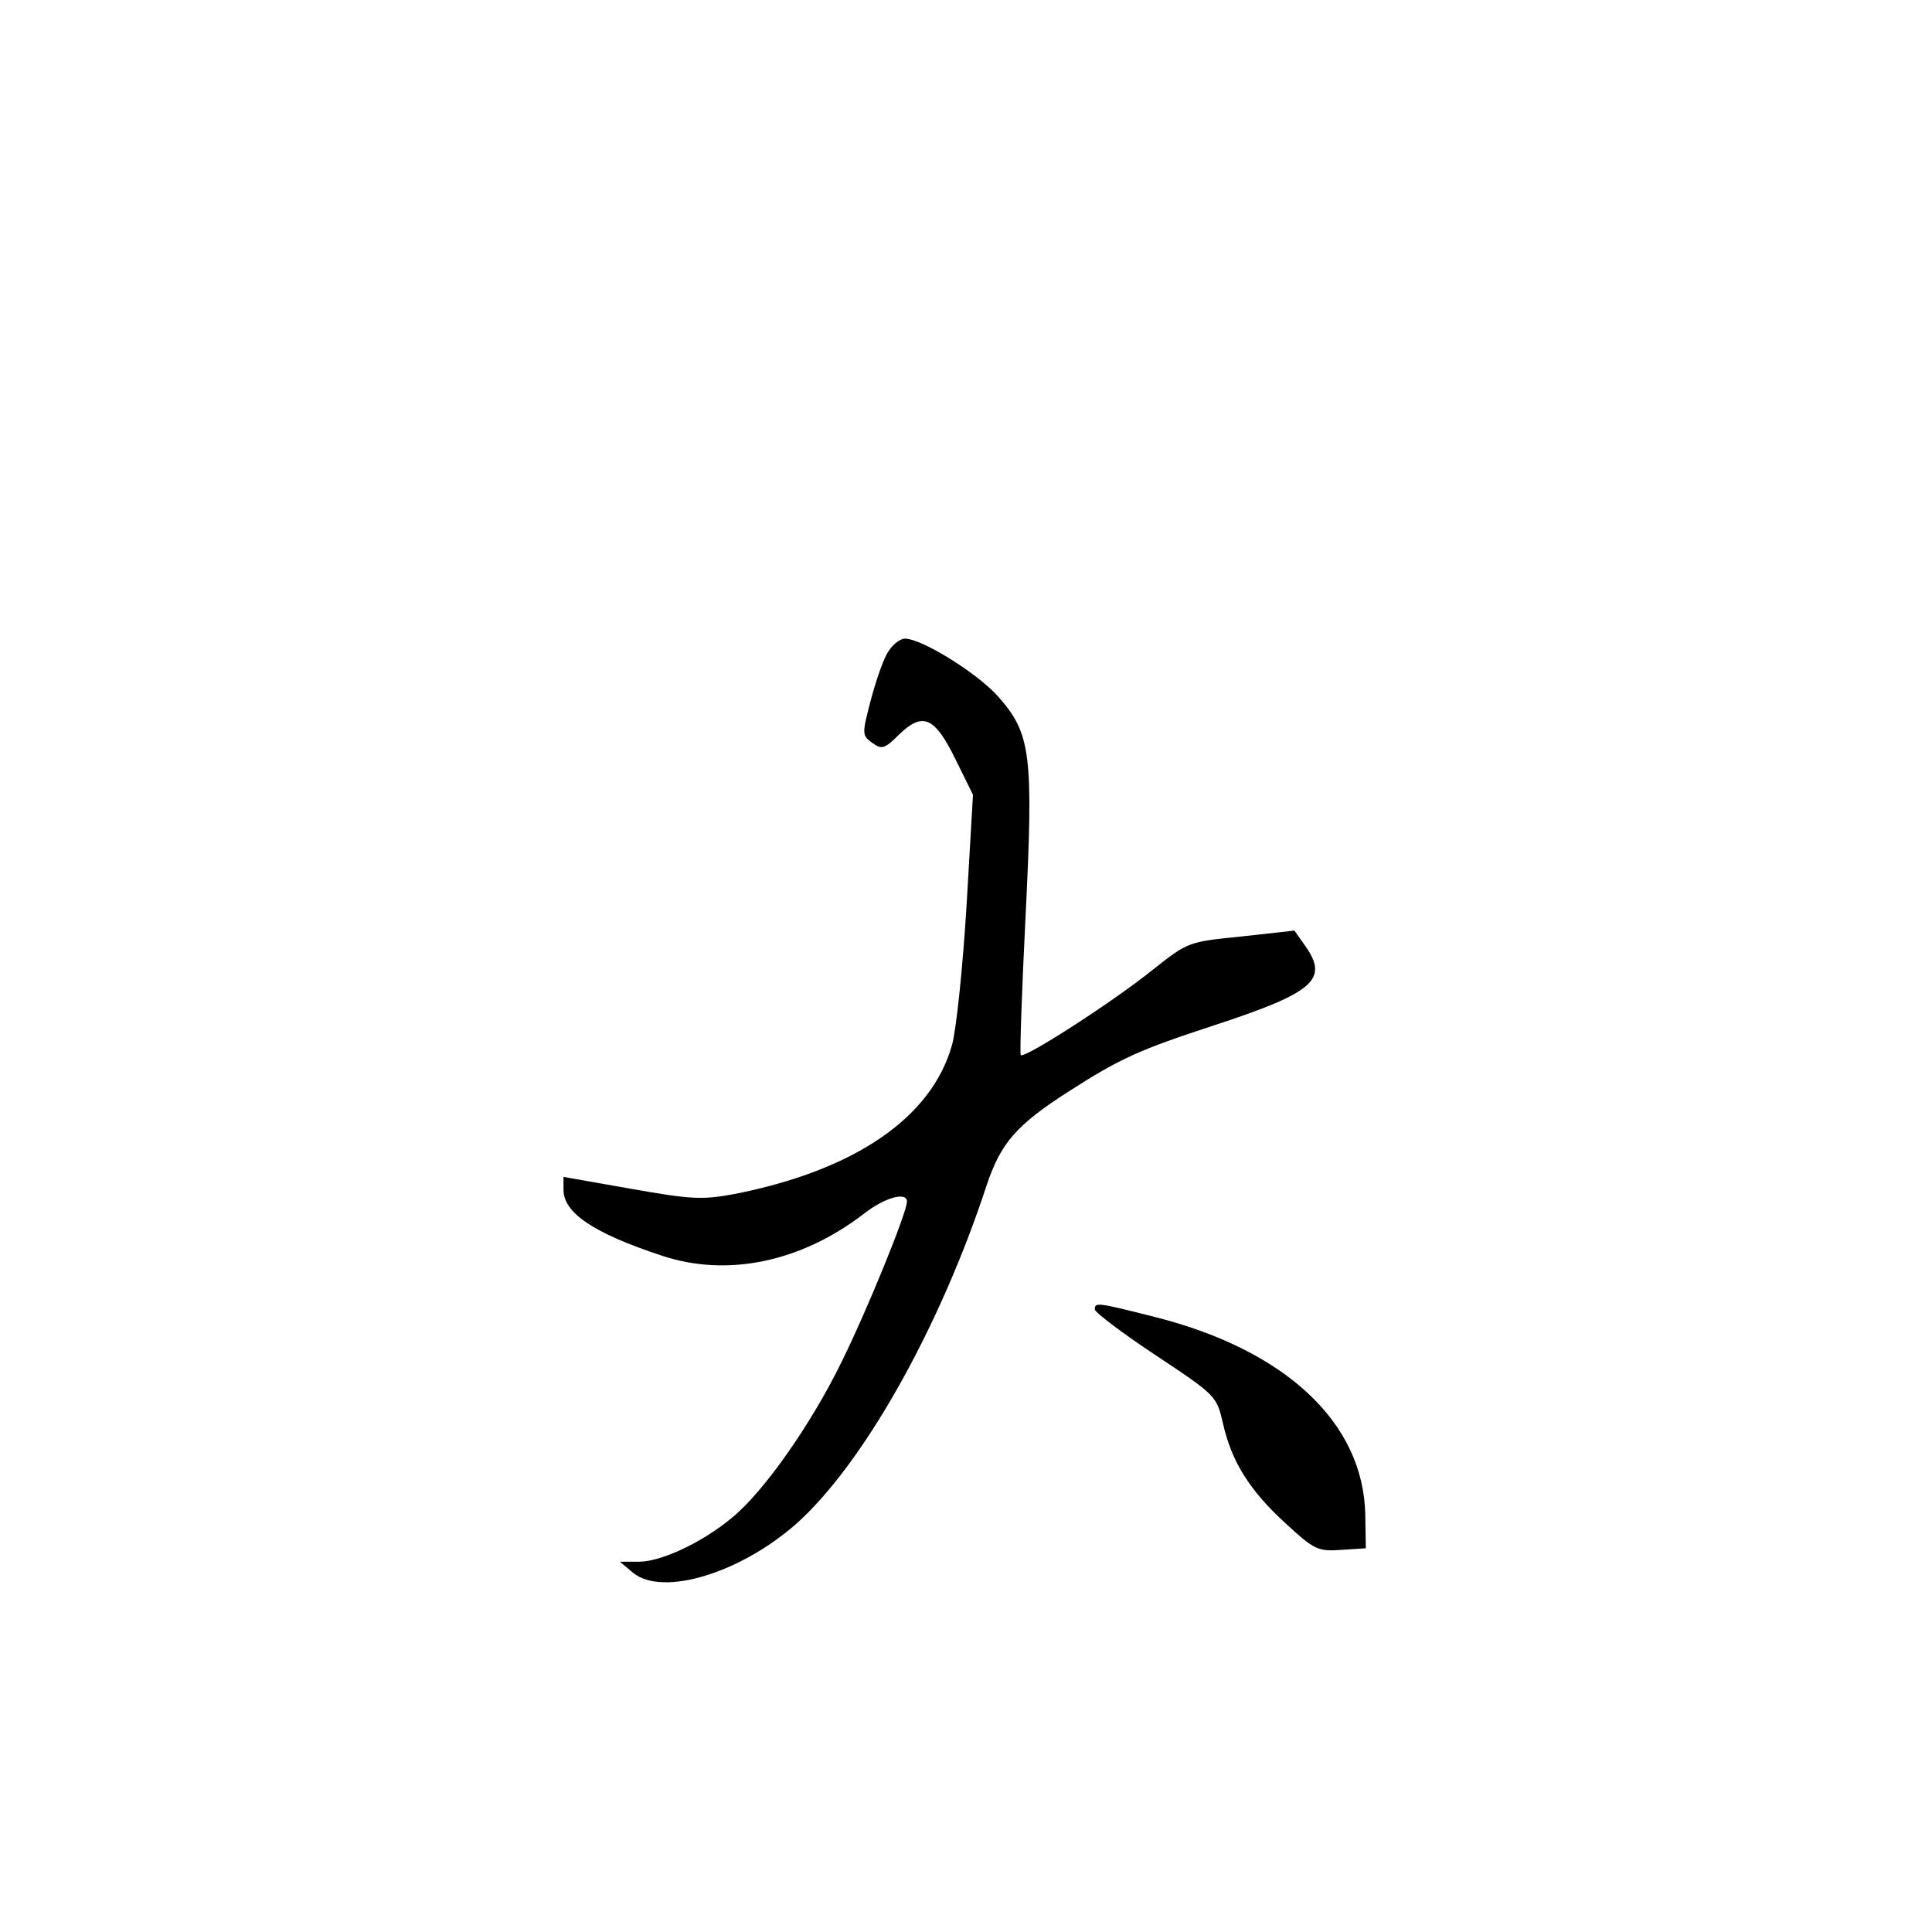 <?xml version="1.0" standalone="no"?>
<!DOCTYPE svg PUBLIC "-//W3C//DTD SVG 20010904//EN"
 "http://www.w3.org/TR/2001/REC-SVG-20010904/DTD/svg10.dtd">
<svg version="1.0" xmlns="http://www.w3.org/2000/svg"
 width="360pt" height="360pt" viewBox="0 0 360 360"
 preserveAspectRatio="xMidYMid meet">
<g transform="translate(0,360) scale(0.1,-0.1)"
fill="#000000" stroke="none">
<path d="M1656 2387 c-9 -12 -23 -53 -33 -90 -17 -65 -17 -67 2 -81 18 -13 23
-12 51 16 44 42 66 32 105 -48 l32 -65 -12 -207 c-7 -114 -19 -230 -27 -259
-38 -136 -182 -234 -406 -278 -60 -11 -80 -10 -193 10 l-125 22 0 -24 c0 -43
56 -81 184 -123 121 -40 257 -12 374 77 40 32 82 43 82 24 0 -20 -74 -202
-122 -299 -56 -115 -145 -242 -204 -290 -55 -46 -132 -82 -173 -82 l-36 0 25
-21 c55 -44 198 -1 303 91 124 110 268 364 356 633 26 77 55 111 152 173 98
63 133 78 270 123 189 62 216 86 170 150 l-19 27 -99 -11 c-99 -10 -99 -10
-165 -62 -73 -59 -239 -166 -246 -159 -2 3 2 119 9 259 15 302 10 340 -51 409
-38 43 -142 108 -174 108 -8 0 -22 -10 -30 -23z"/>
<path d="M2040 1160 c0 -5 51 -44 113 -85 113 -75 114 -76 126 -128 16 -71 50
-125 117 -186 53 -49 60 -52 103 -49 l46 3 -1 62 c-3 171 -147 307 -392 369
-107 27 -112 28 -112 14z"/>
</g>
</svg>
